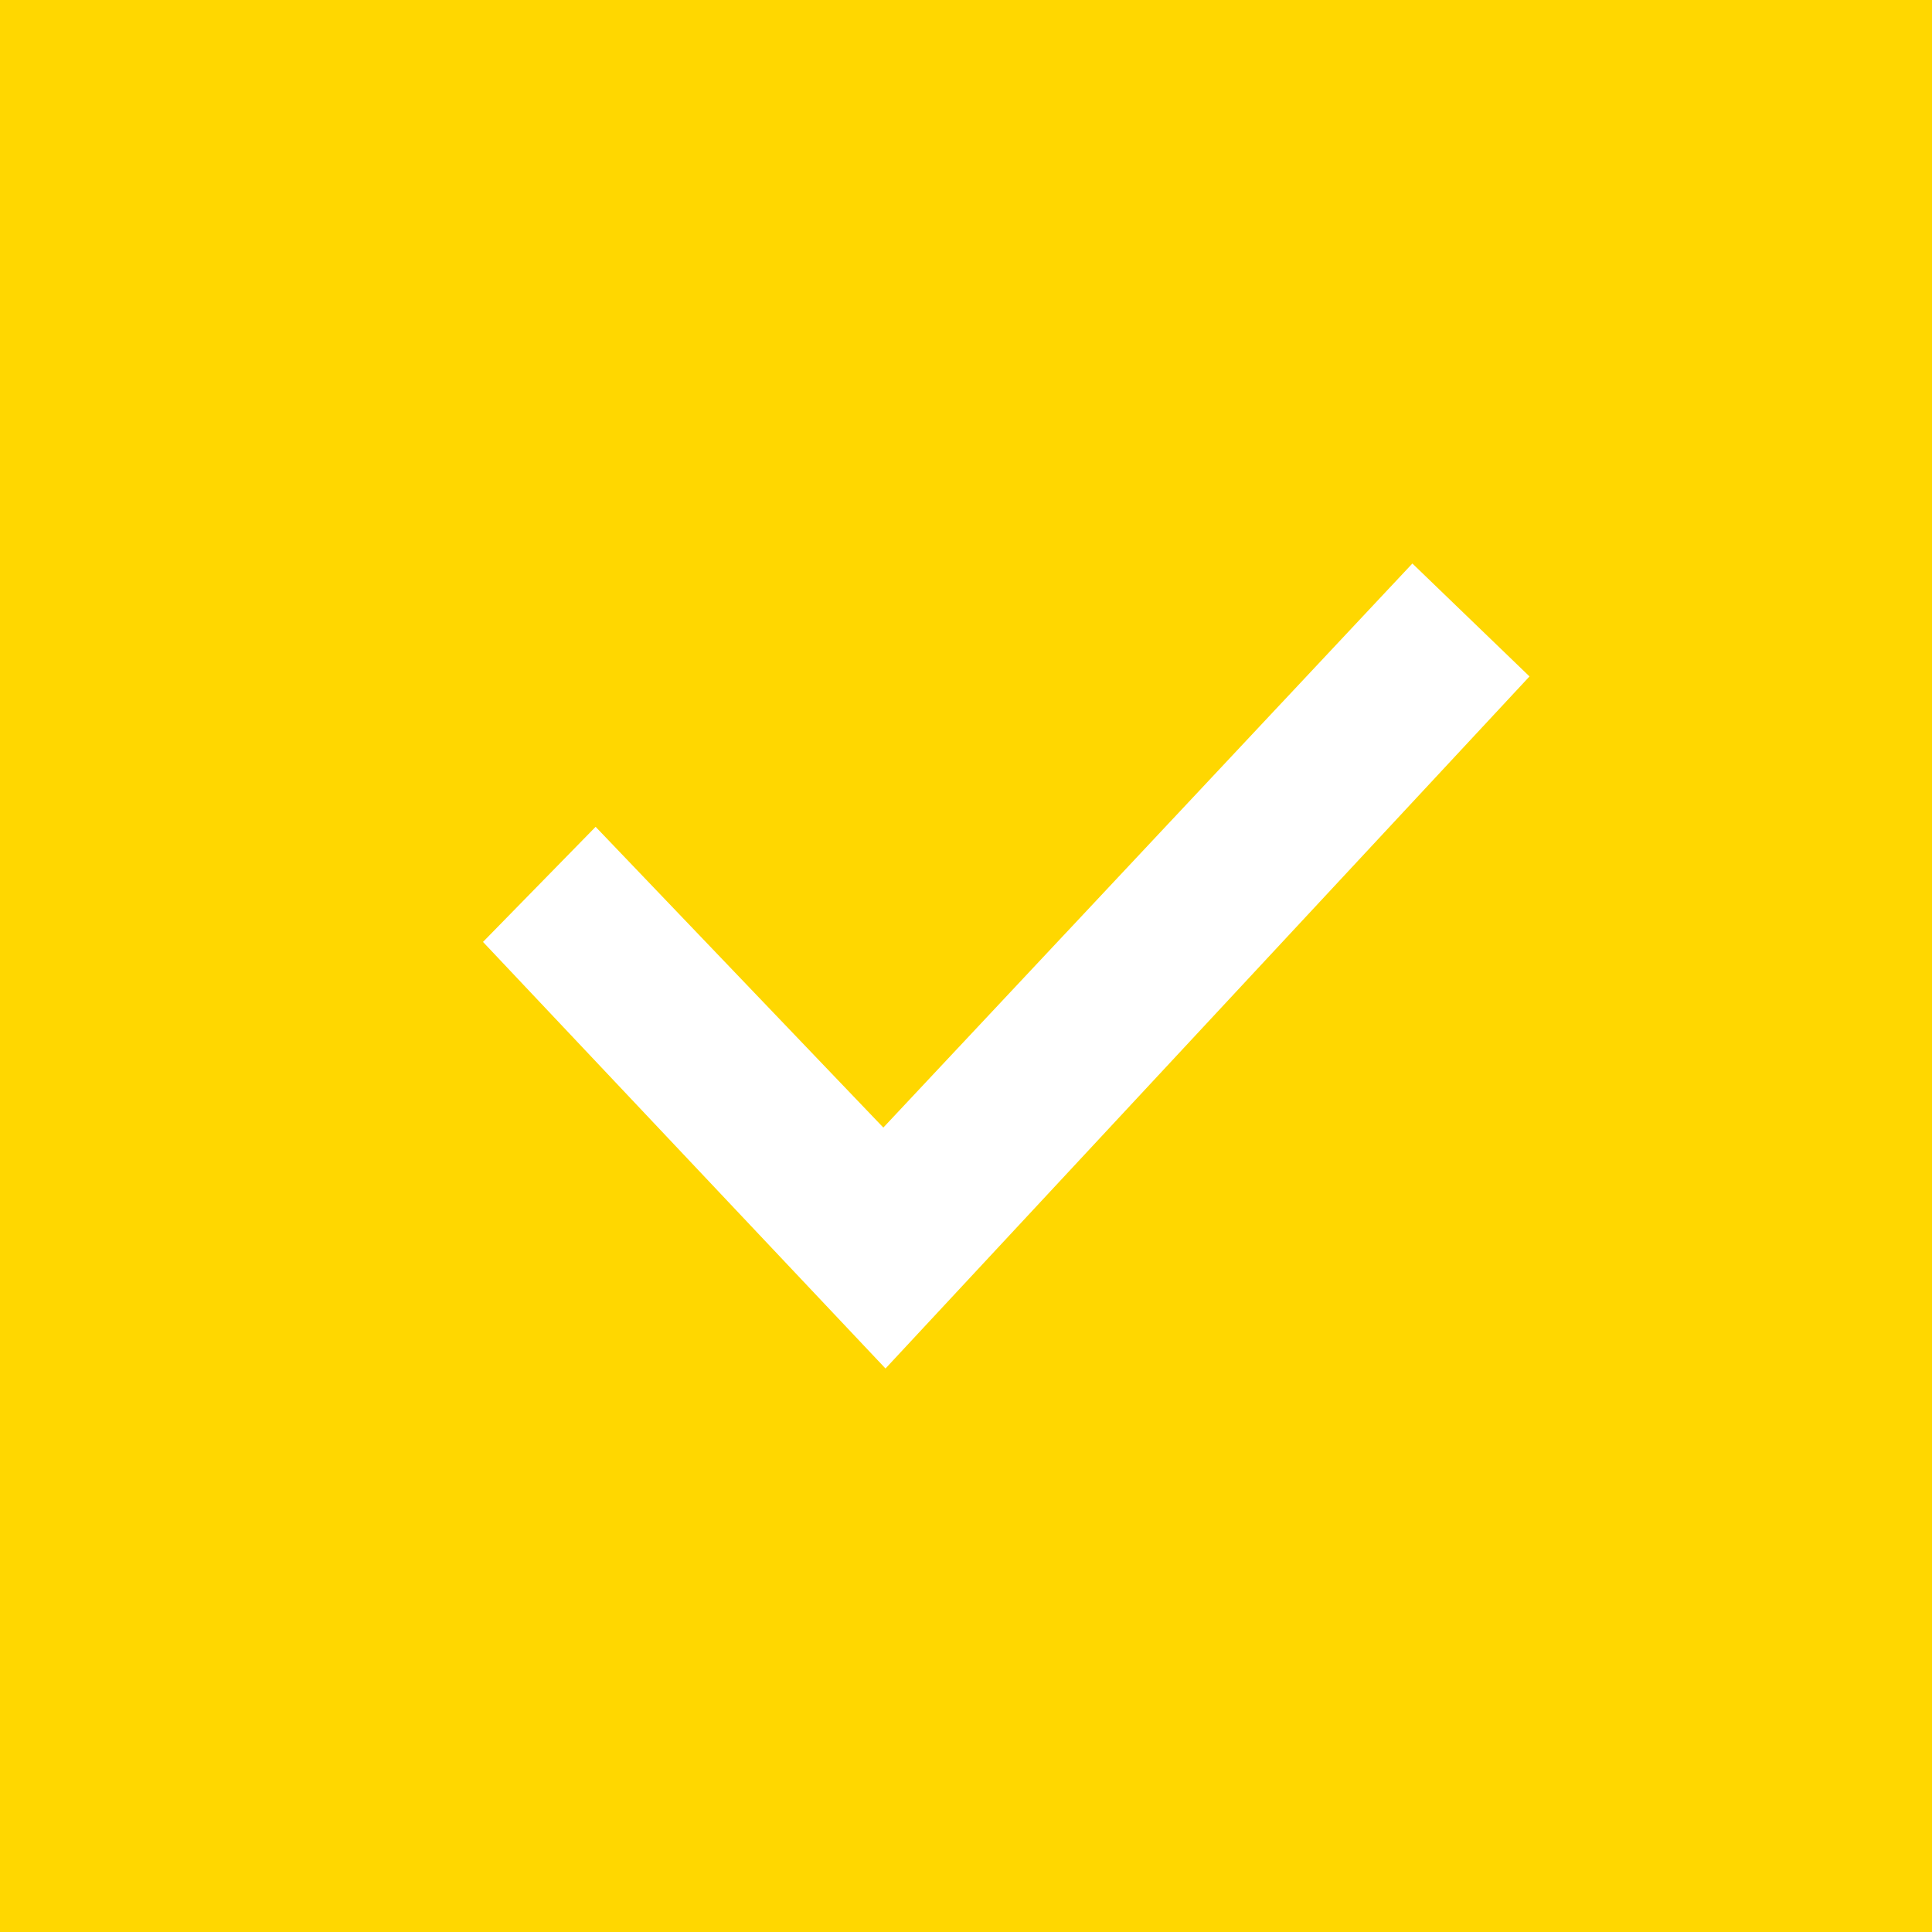 <svg xmlns="http://www.w3.org/2000/svg" width="24" height="24" viewBox="0 0 24 24" fill="#FFD700"><path d="M0 0v24h24v-24h-24zm11 17l-5-5.299 1.399-1.43 3.574 3.736 6.572-7.007 1.455 1.403-8 8.597z"/></svg>